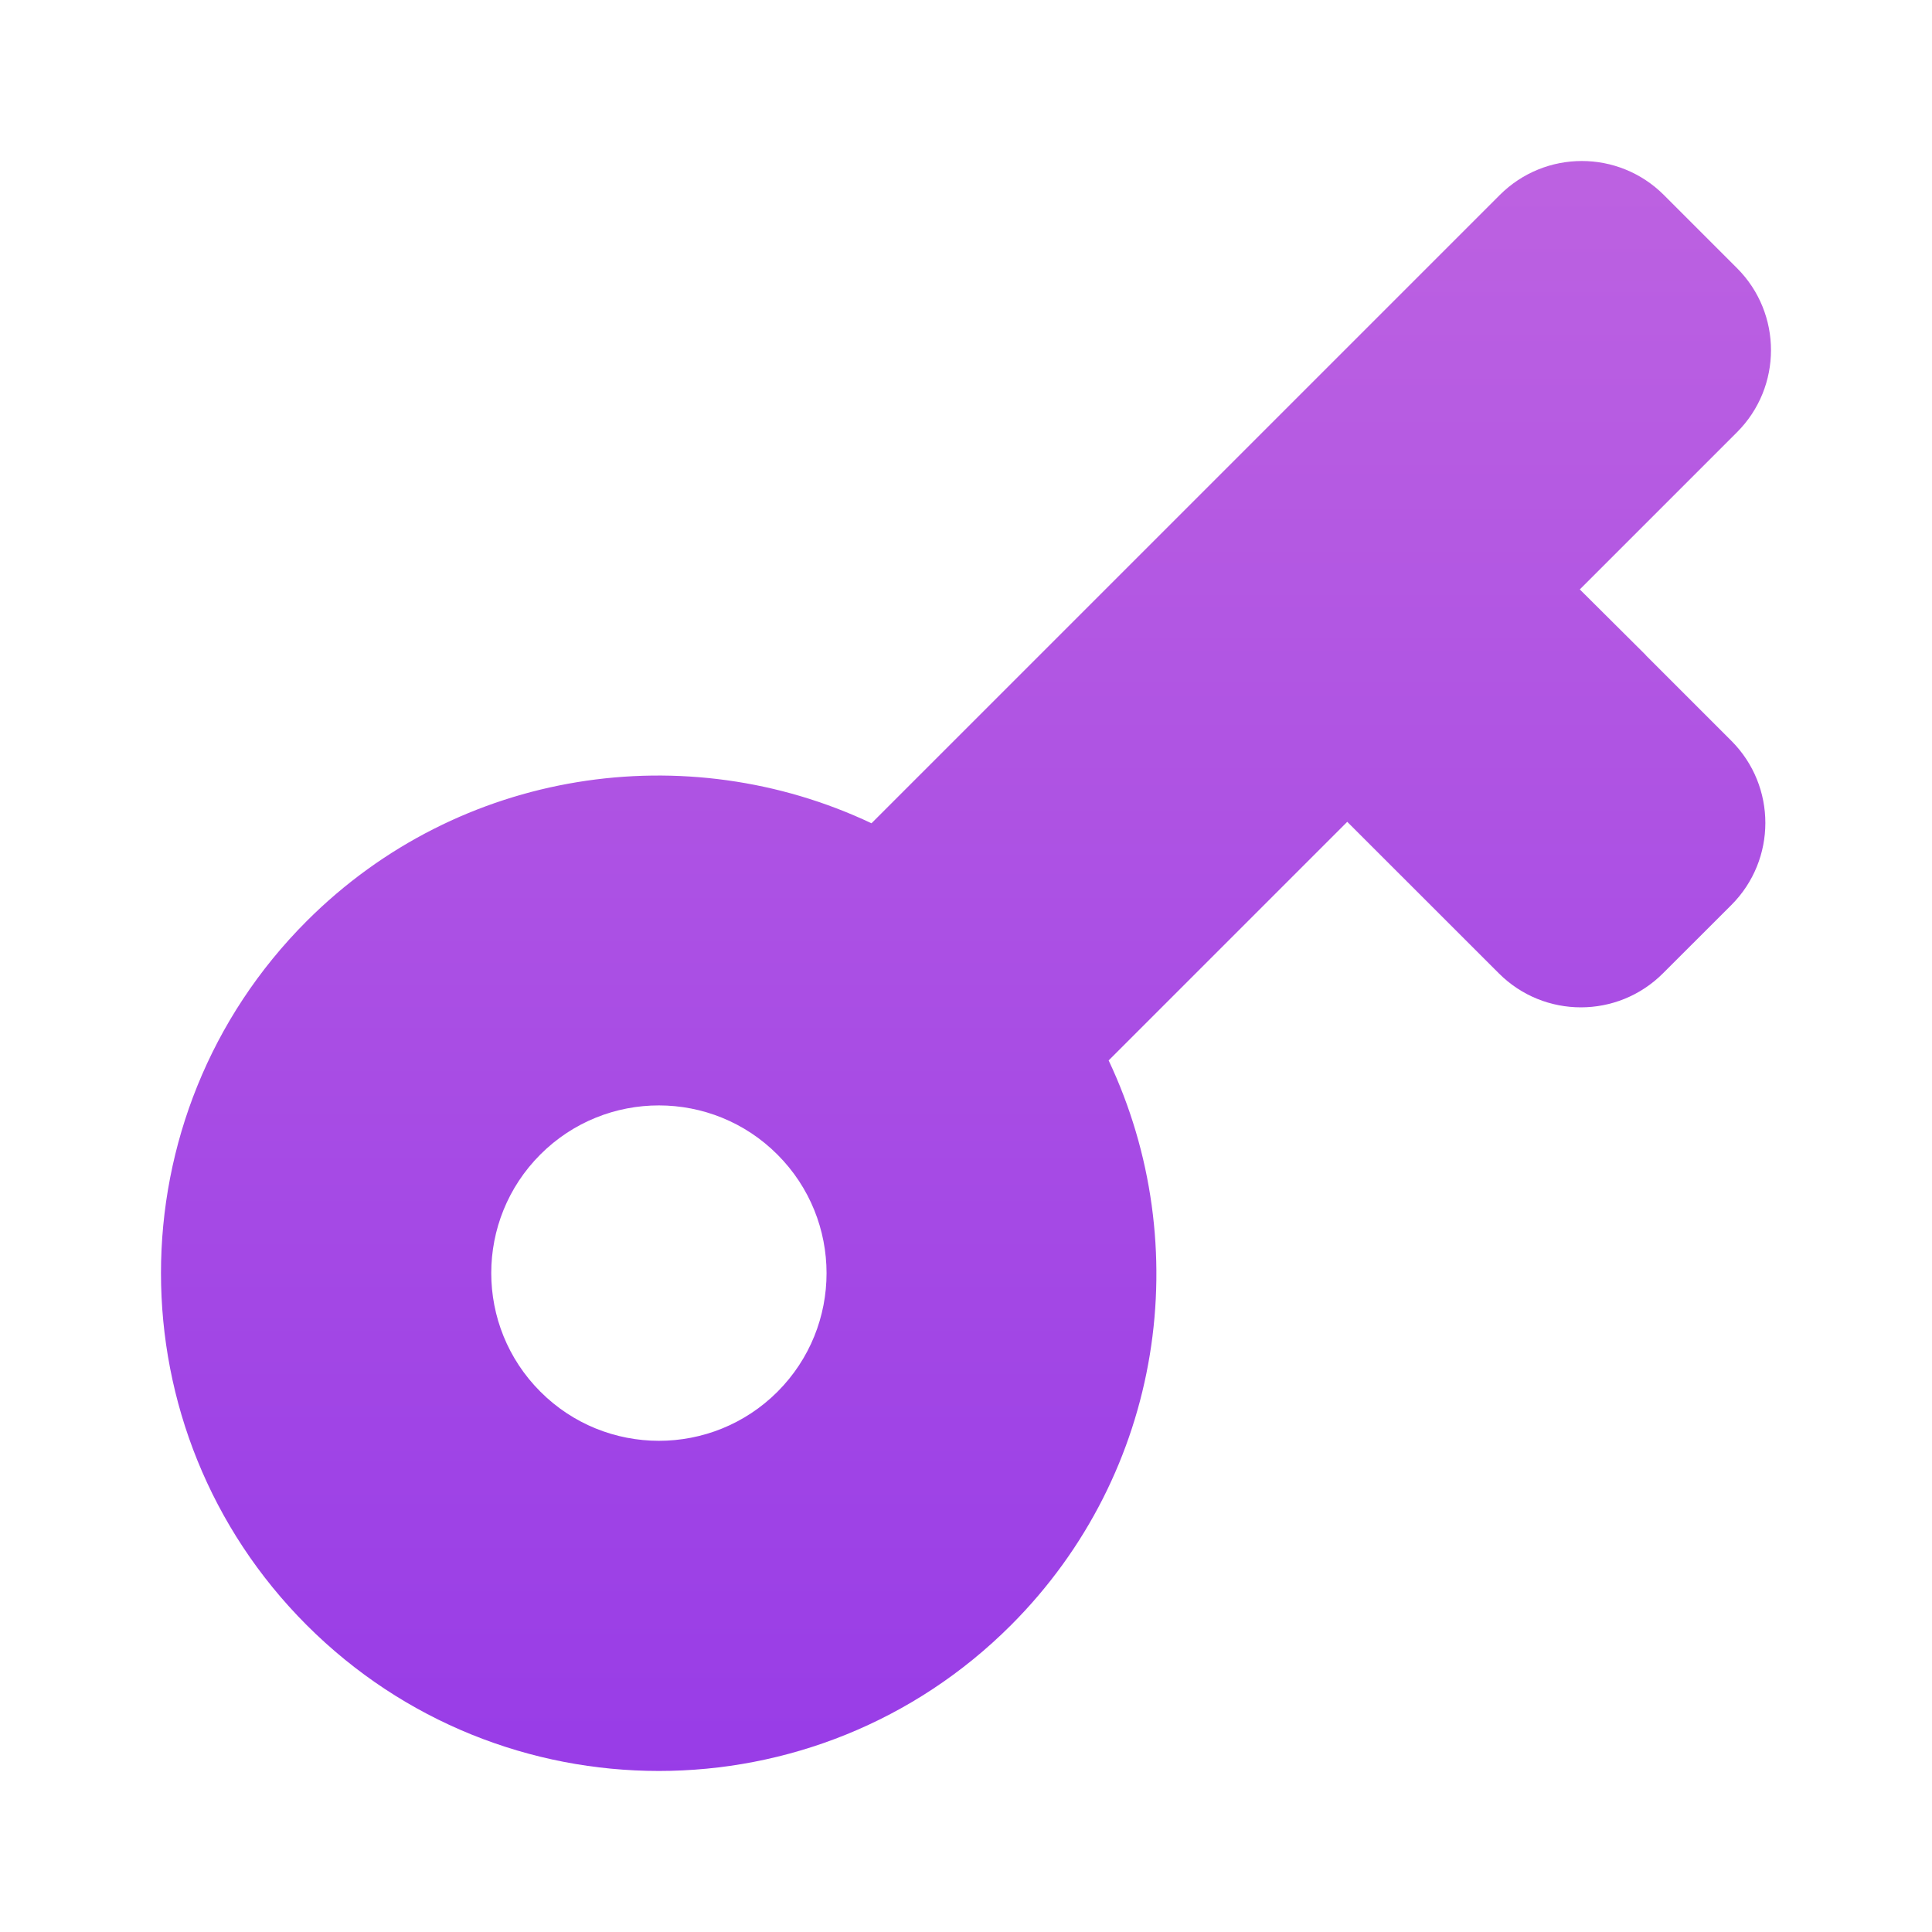 <?xml version="1.0" encoding="UTF-8"?>
<svg width="24px" height="24px" viewBox="0 0 24 24" version="1.1" xmlns="http://www.w3.org/2000/svg" xmlns:xlink="http://www.w3.org/1999/xlink">
    <!-- Generator: Sketch 49.3 (51167) - http://www.bohemiancoding.com/sketch -->
    <title>icon_me_reset withdraw password</title>
    <desc>Created with Sketch.</desc>
    <defs>
        <linearGradient x1="50%" y1="0%" x2="50%" y2="100%" id="linearGradient-1">
            <stop stop-color="#BD62E1" offset="0%"></stop>
            <stop stop-color="#973BE7" offset="100%"></stop>
        </linearGradient>
    </defs>
    <g id="icon_me_reset-withdraw-password" stroke="none" stroke-width="1" fill="none" fill-rule="evenodd">
        <g fill="url(#linearGradient-1)" id="Fill-1">
            <path d="M9.658,17.289 C8.844,18.102 7.525,18.101 6.713,17.288 C5.899,16.474 5.899,15.155 6.713,14.341 C7.526,13.528 8.846,13.529 9.658,14.343 C10.47,15.156 10.472,16.474 9.658,17.289 M18.63,2.423 L10.826,10.227 C8.533,9.143 5.709,9.544 3.811,11.441 C1.396,13.856 1.396,17.774 3.811,20.189 C6.226,22.603 10.143,22.603 12.558,20.189 C14.456,18.291 14.856,15.469 13.772,13.173 L16.736,10.209 L18.619,12.091 C19.181,12.654 20.094,12.655 20.658,12.091 L21.508,11.242 C22.07,10.679 22.071,9.767 21.508,9.203 L20.444,8.139 L20.445,8.138 L19.625,7.322 L21.578,5.369 C22.14,4.807 22.141,3.894 21.578,3.331 L20.67,2.423 C20.106,1.859 19.194,1.859 18.63,2.423"></path>
        </g>
    </g>
</svg>